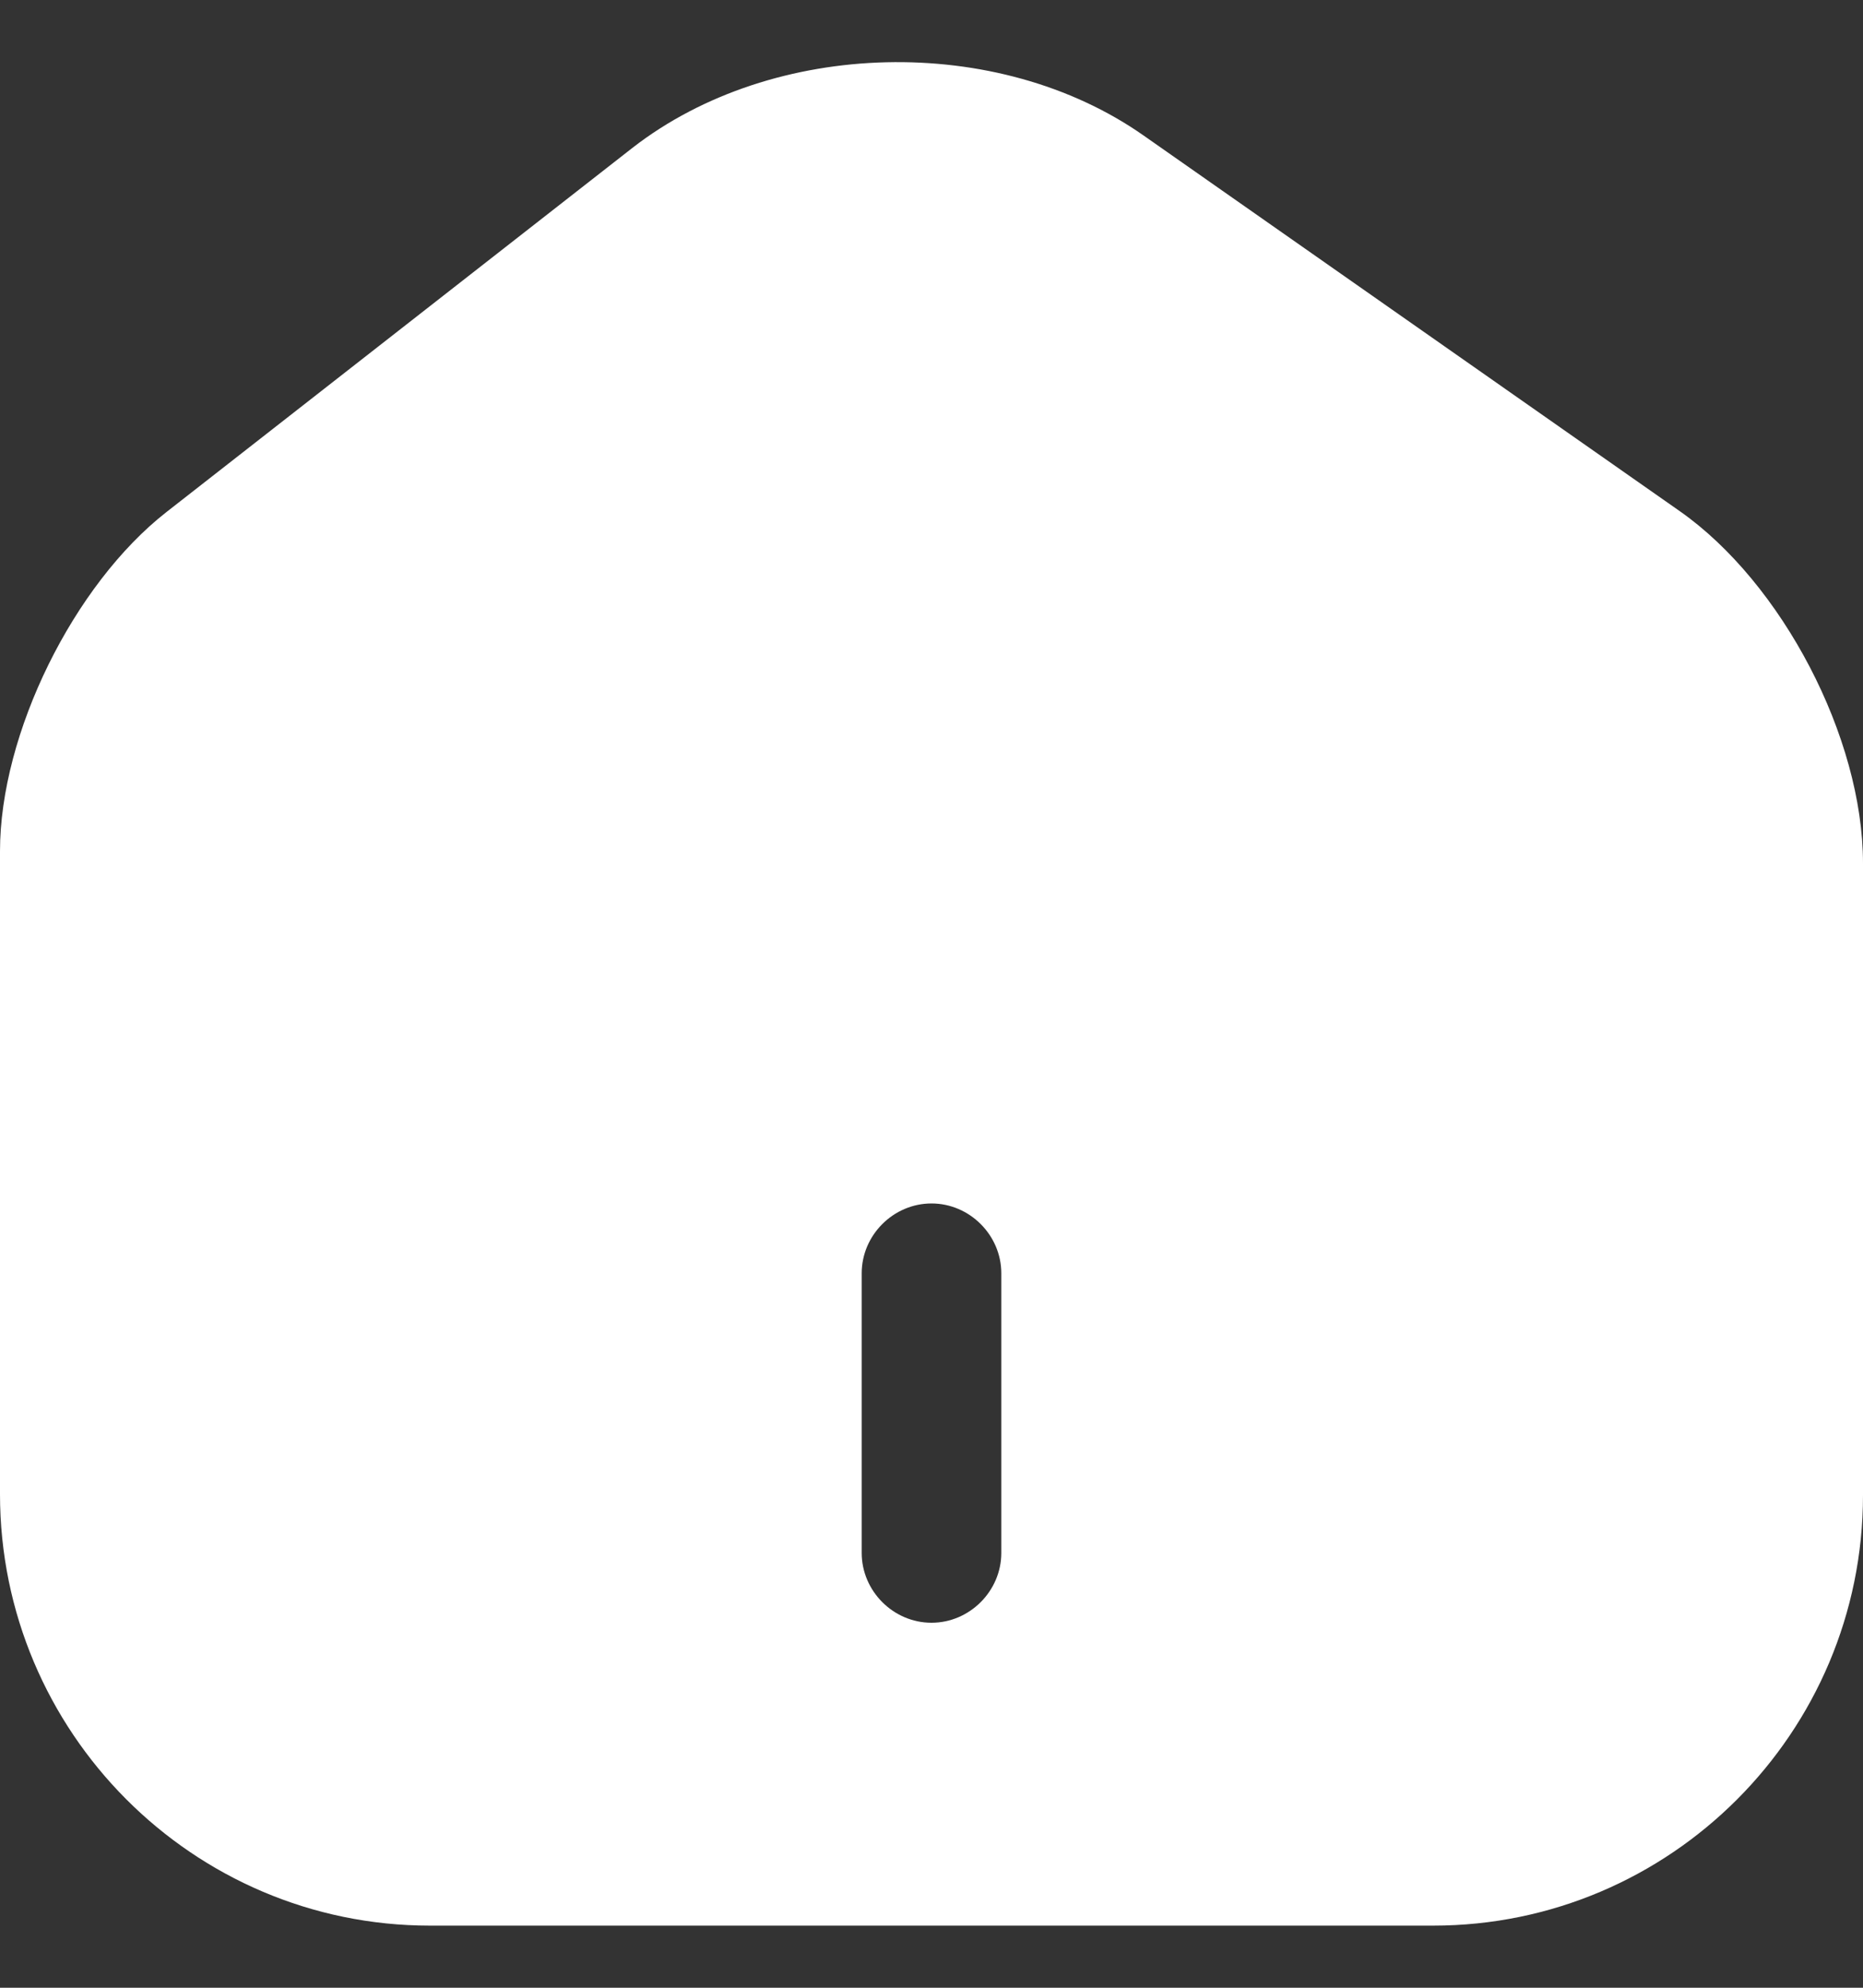 <svg width="15" height="16" viewBox="0 0 15 16" fill="none" xmlns="http://www.w3.org/2000/svg">
<rect x="0" y="0" width="15" height="16" fill="#333333" stroke="none"/>
<path d="M13.524 4.114L9.208 1.091C8.032 0.266 6.226 0.311 5.095 1.188L1.341 4.121C0.592 4.706 0 5.906 0 6.851V12.027C0 13.94 1.551 15.5 3.462 15.5H11.539C13.449 15.5 15 13.947 15 12.035V6.949C15 5.936 14.348 4.691 13.524 4.114ZM8.062 12.5C8.062 12.807 7.807 13.062 7.5 13.062C7.193 13.062 6.938 12.807 6.938 12.5V10.249C6.938 9.942 7.193 9.687 7.5 9.687C7.807 9.687 8.062 9.942 8.062 10.249V12.5Z" fill="white"/>
</svg>

